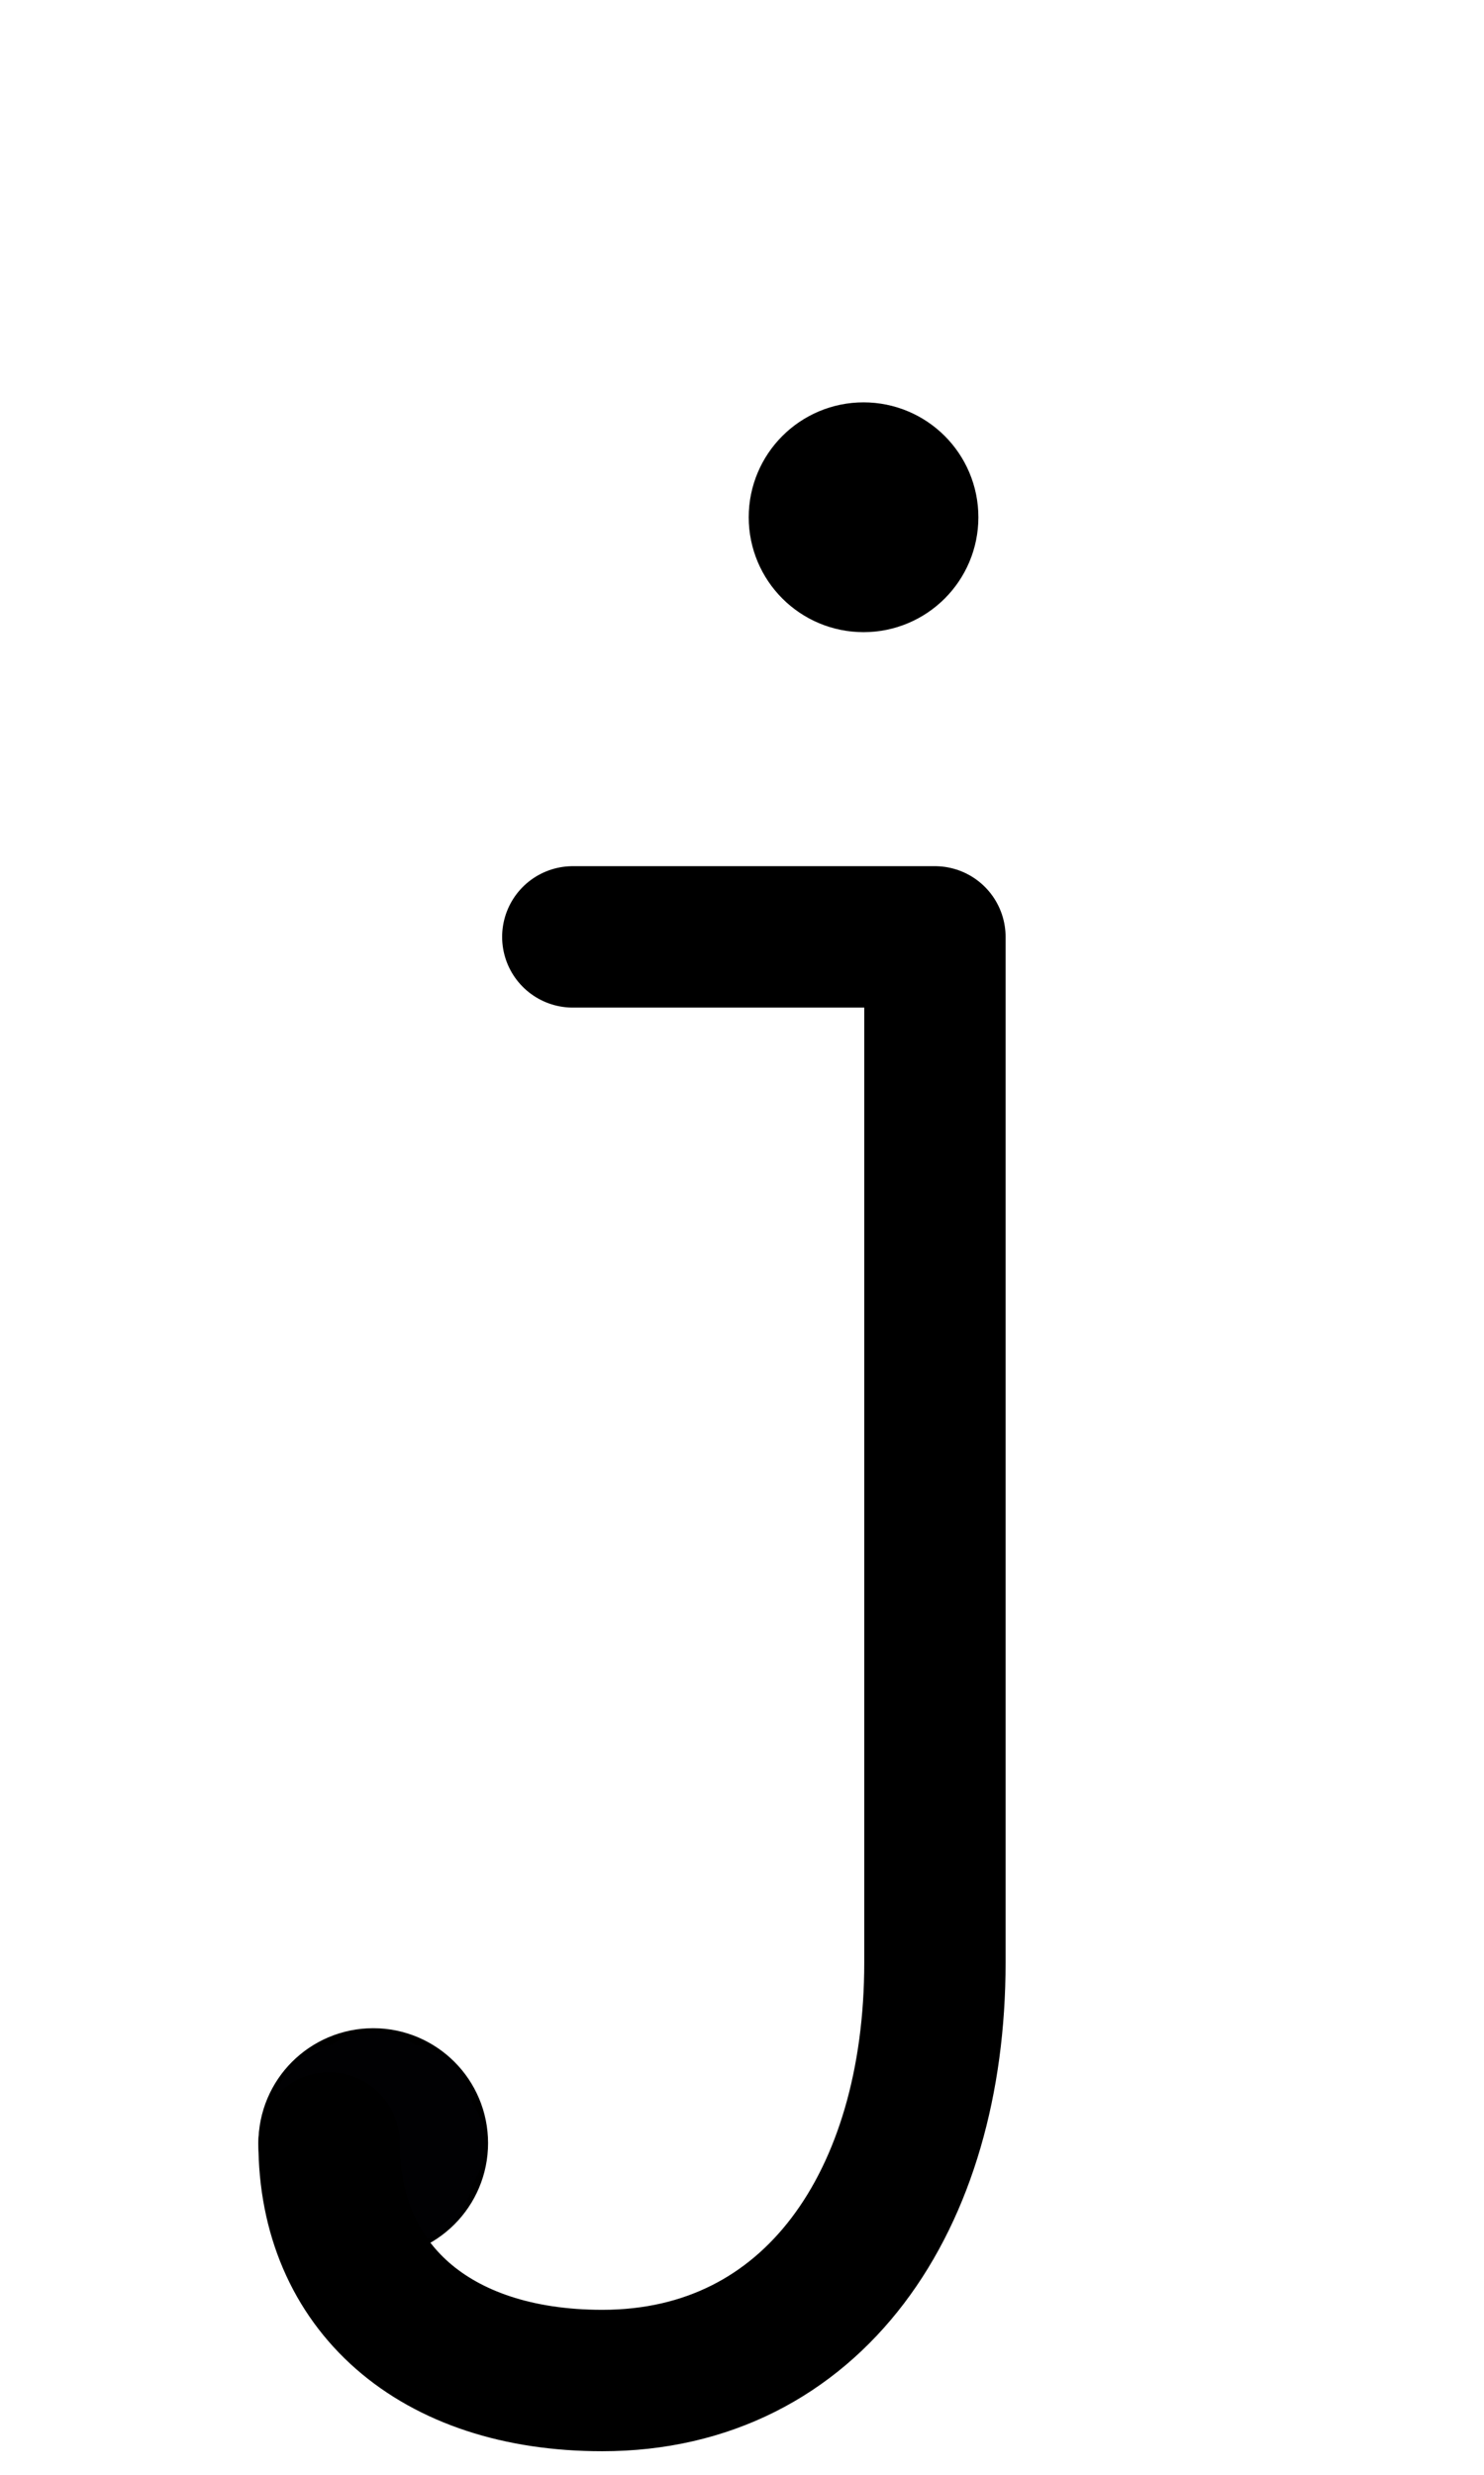 <?xml version="1.0" encoding="UTF-8" standalone="no"?>
<!-- Created with Inkscape (http://www.inkscape.org/) -->
<svg xmlns:inkscape="http://www.inkscape.org/namespaces/inkscape" xmlns:sodipodi="http://sodipodi.sourceforge.net/DTD/sodipodi-0.dtd" xmlns:xlink="http://www.w3.org/1999/xlink" xmlns="http://www.w3.org/2000/svg" xmlns:svg="http://www.w3.org/2000/svg" width="1008" height="1680" viewBox="0 0 63 105" version="1.1" id="svg5" xml:space="preserve" inkscape:version="1.2.2 (b0a8486541, 2022-12-01)" sodipodi:docname="006a-j.svg">
  <sodipodi:namedview id="namedview7" pagecolor="#ffffff" bordercolor="#666666" borderopacity="1.0" inkscape:showpageshadow="2" inkscape:pageopacity="0.0" inkscape:pagecheckerboard="0" inkscape:deskcolor="#d1d1d1" inkscape:document-units="px" showgrid="false" inkscape:zoom="0.16" inkscape:cx="-275" inkscape:cy="81.25" inkscape:window-width="1068" inkscape:window-height="1887" inkscape:window-x="4176" inkscape:window-y="0" inkscape:window-maximized="1" inkscape:current-layer="layer1" showguides="true" inkscape:lockguides="true">
    <inkscape:grid type="xygrid" id="grid1382" spacingx="0.125" spacingy="0.125" empspacing="12" originx="0" originy="0" units="px" visible="true"/>
    <sodipodi:guide position="0,21" orientation="0,-1" id="guide4" inkscape:locked="true"/>
    <sodipodi:guide position="0,24" orientation="0,-1" id="guide5" inkscape:locked="true"/>
    <sodipodi:guide position="0,27" orientation="0,-1" id="guide6" inkscape:locked="true"/>
    <sodipodi:guide position="0,87" orientation="0,-1" id="guide7" inkscape:locked="true"/>
    <sodipodi:guide position="0,84" orientation="0,-1" id="guide8" inkscape:locked="true"/>
    <sodipodi:guide position="0,81" orientation="0,-1" id="guide9" inkscape:locked="true"/>
    <sodipodi:guide position="0,68.25" orientation="0,-1" id="guide10" inkscape:locked="true"/>
    <sodipodi:guide position="0,65.25" orientation="0,-1" id="guide11" inkscape:locked="true"/>
    <sodipodi:guide position="0,62.25" orientation="0,-1" id="guide12" inkscape:locked="true"/>
    <sodipodi:guide position="0,66.5" orientation="0,-1" id="guide13" inkscape:locked="true"/>
    <sodipodi:guide position="0,22.75" orientation="0,-1" id="guide14" inkscape:locked="true"/>
    <sodipodi:guide position="0,85.25" orientation="0,-1" id="guide1" inkscape:locked="true"/>
    <sodipodi:guide position="0,54" orientation="0,-1" id="guide2" inkscape:locked="true"/>
    <sodipodi:guide position="31.5,105" orientation="1,0" id="guide1424" inkscape:locked="true"/>
    <sodipodi:guide position="0,44.625" orientation="0,-1" id="guide1428" inkscape:locked="true"/>
    <sodipodi:guide position="0,8.25" orientation="0,-1" id="guide2313" inkscape:locked="true"/>
    <sodipodi:guide position="0,5.25" orientation="0,-1" id="guide2315" inkscape:locked="true"/>
    <sodipodi:guide position="0,2.25" orientation="0,-1" id="guide2317" inkscape:locked="true"/>
    <sodipodi:guide position="0,4" orientation="0,-1" id="guide2319" inkscape:locked="true"/>
  </sodipodi:namedview>
  <defs id="defs2"/>
  <g inkscape:groupmode="layer" id="layer3" inkscape:label="Layer 3" style="display:inline;opacity:1;stroke-width:0.024;stroke-dasharray:none" transform="matrix(126.126,-0.315,0.315,126.126,-32027.321,-33971.568)" sodipodi:insensitive="true"/>
  <g inkscape:groupmode="layer" id="layer2" inkscape:label="Layer 2" style="display:inline"/>
  <g inkscape:label="Layer 1" inkscape:groupmode="layer" id="layer1" style="display:inline">
    <circle style="display:inline;opacity:1;fill:none;fill-opacity:1;stroke:#000000;stroke-width:6;stroke-linecap:round;stroke-linejoin:round;stroke-dasharray:none;stroke-opacity:1" id="path1573-2-01-13-7-3" cx="36.66" cy="21.946" r="1.875"/>
    <path style="display:inline;opacity:1;fill:none;stroke:#000000;stroke-width:6;stroke-linecap:round;stroke-linejoin:round;stroke-dasharray:none" d="m 36.656,20.194 0.001,3.506" id="path8" sodipodi:nodetypes="cc"/>
    <path style="display:inline;opacity:1;fill:none;stroke:#000000;stroke-width:6;stroke-linecap:round;stroke-linejoin:round;stroke-dasharray:none" d="m 36.656,20.194 0.001,3.506" id="path9" sodipodi:nodetypes="cc"/>
    <path style="display:inline;opacity:1;fill:none;stroke:#000000;stroke-width:6;stroke-linecap:round;stroke-linejoin:round;stroke-dasharray:none" d="m 37.532,20.429 -1.746,3.031" id="path18" sodipodi:nodetypes="cc"/>
    <path style="display:inline;opacity:1;fill:none;stroke:#000000;stroke-width:6;stroke-linecap:round;stroke-linejoin:round;stroke-dasharray:none" d="M 38.172,21.069 35.136,22.817" id="path19" sodipodi:nodetypes="cc"/>
    <path style="display:inline;opacity:1;fill:none;stroke:#000000;stroke-width:6;stroke-linecap:round;stroke-linejoin:round;stroke-dasharray:none" d="m 38.406,21.944 -3.494,-1.15e-4" id="path20" sodipodi:nodetypes="cc"/>
    <path style="display:inline;opacity:1;fill:none;stroke:#000000;stroke-width:6;stroke-linecap:round;stroke-linejoin:round;stroke-dasharray:none" d="M 38.172,22.82 35.141,21.074" id="path21" sodipodi:nodetypes="cc"/>
    <path style="display:inline;opacity:1;fill:none;stroke:#000000;stroke-width:6;stroke-linecap:round;stroke-linejoin:round;stroke-dasharray:none" d="M 37.532,23.46 35.784,20.424" id="path22" sodipodi:nodetypes="cc"/>
    <path style="display:inline;opacity:1;fill:none;stroke:#000000;stroke-width:6;stroke-linecap:round;stroke-linejoin:round;stroke-dasharray:none" d="M 37.532,23.46 35.784,20.424" id="path23" sodipodi:nodetypes="cc"/>
    <circle style="display:inline;fill:none;fill-opacity:1;stroke:#000000;stroke-width:6;stroke-linecap:round;stroke-linejoin:round;stroke-dasharray:none;stroke-opacity:1" id="path1573-2-8" cx="15.845" cy="90.927" r="1.875"/>
    <path style="display:inline;fill:none;stroke:#010103;stroke-width:6;stroke-linecap:round;stroke-linejoin:round;stroke-miterlimit:2.613;stroke-dasharray:none" d="m 14.095,90.927 3.5,0.015" id="path10059" sodipodi:nodetypes="cc"/>
    <path style="display:inline;fill:none;stroke:#010103;stroke-width:6;stroke-linecap:round;stroke-linejoin:round;stroke-miterlimit:2.613;stroke-dasharray:none" d="m 14.613,89.692 2.464,2.486" id="path10061" sodipodi:nodetypes="cc"/>
    <path style="display:inline;fill:none;stroke:#010103;stroke-width:6;stroke-linecap:round;stroke-linejoin:round;stroke-miterlimit:2.613;stroke-dasharray:none" d="m 15.853,89.184 -0.015,3.5" id="path10063" sodipodi:nodetypes="cc"/>
    <path style="display:inline;fill:none;stroke:#010103;stroke-width:6;stroke-linecap:round;stroke-linejoin:round;stroke-miterlimit:2.613;stroke-dasharray:none" d="m 17.088,89.702 -2.486,2.464" id="path10065" sodipodi:nodetypes="cc"/>
    <path style="display:inline;fill:none;stroke:#000000;stroke-width:6;stroke-linecap:round;stroke-linejoin:round;stroke-dasharray:none" d="M 24.317,39.75 H 39.69 V 83.27 C 39.69,93.347 34.529,101 25.568,101 18.414,101 13.97,97.025 13.97,90.924" id="path274" sodipodi:nodetypes="cccsc"/>
  </g>
</svg>
